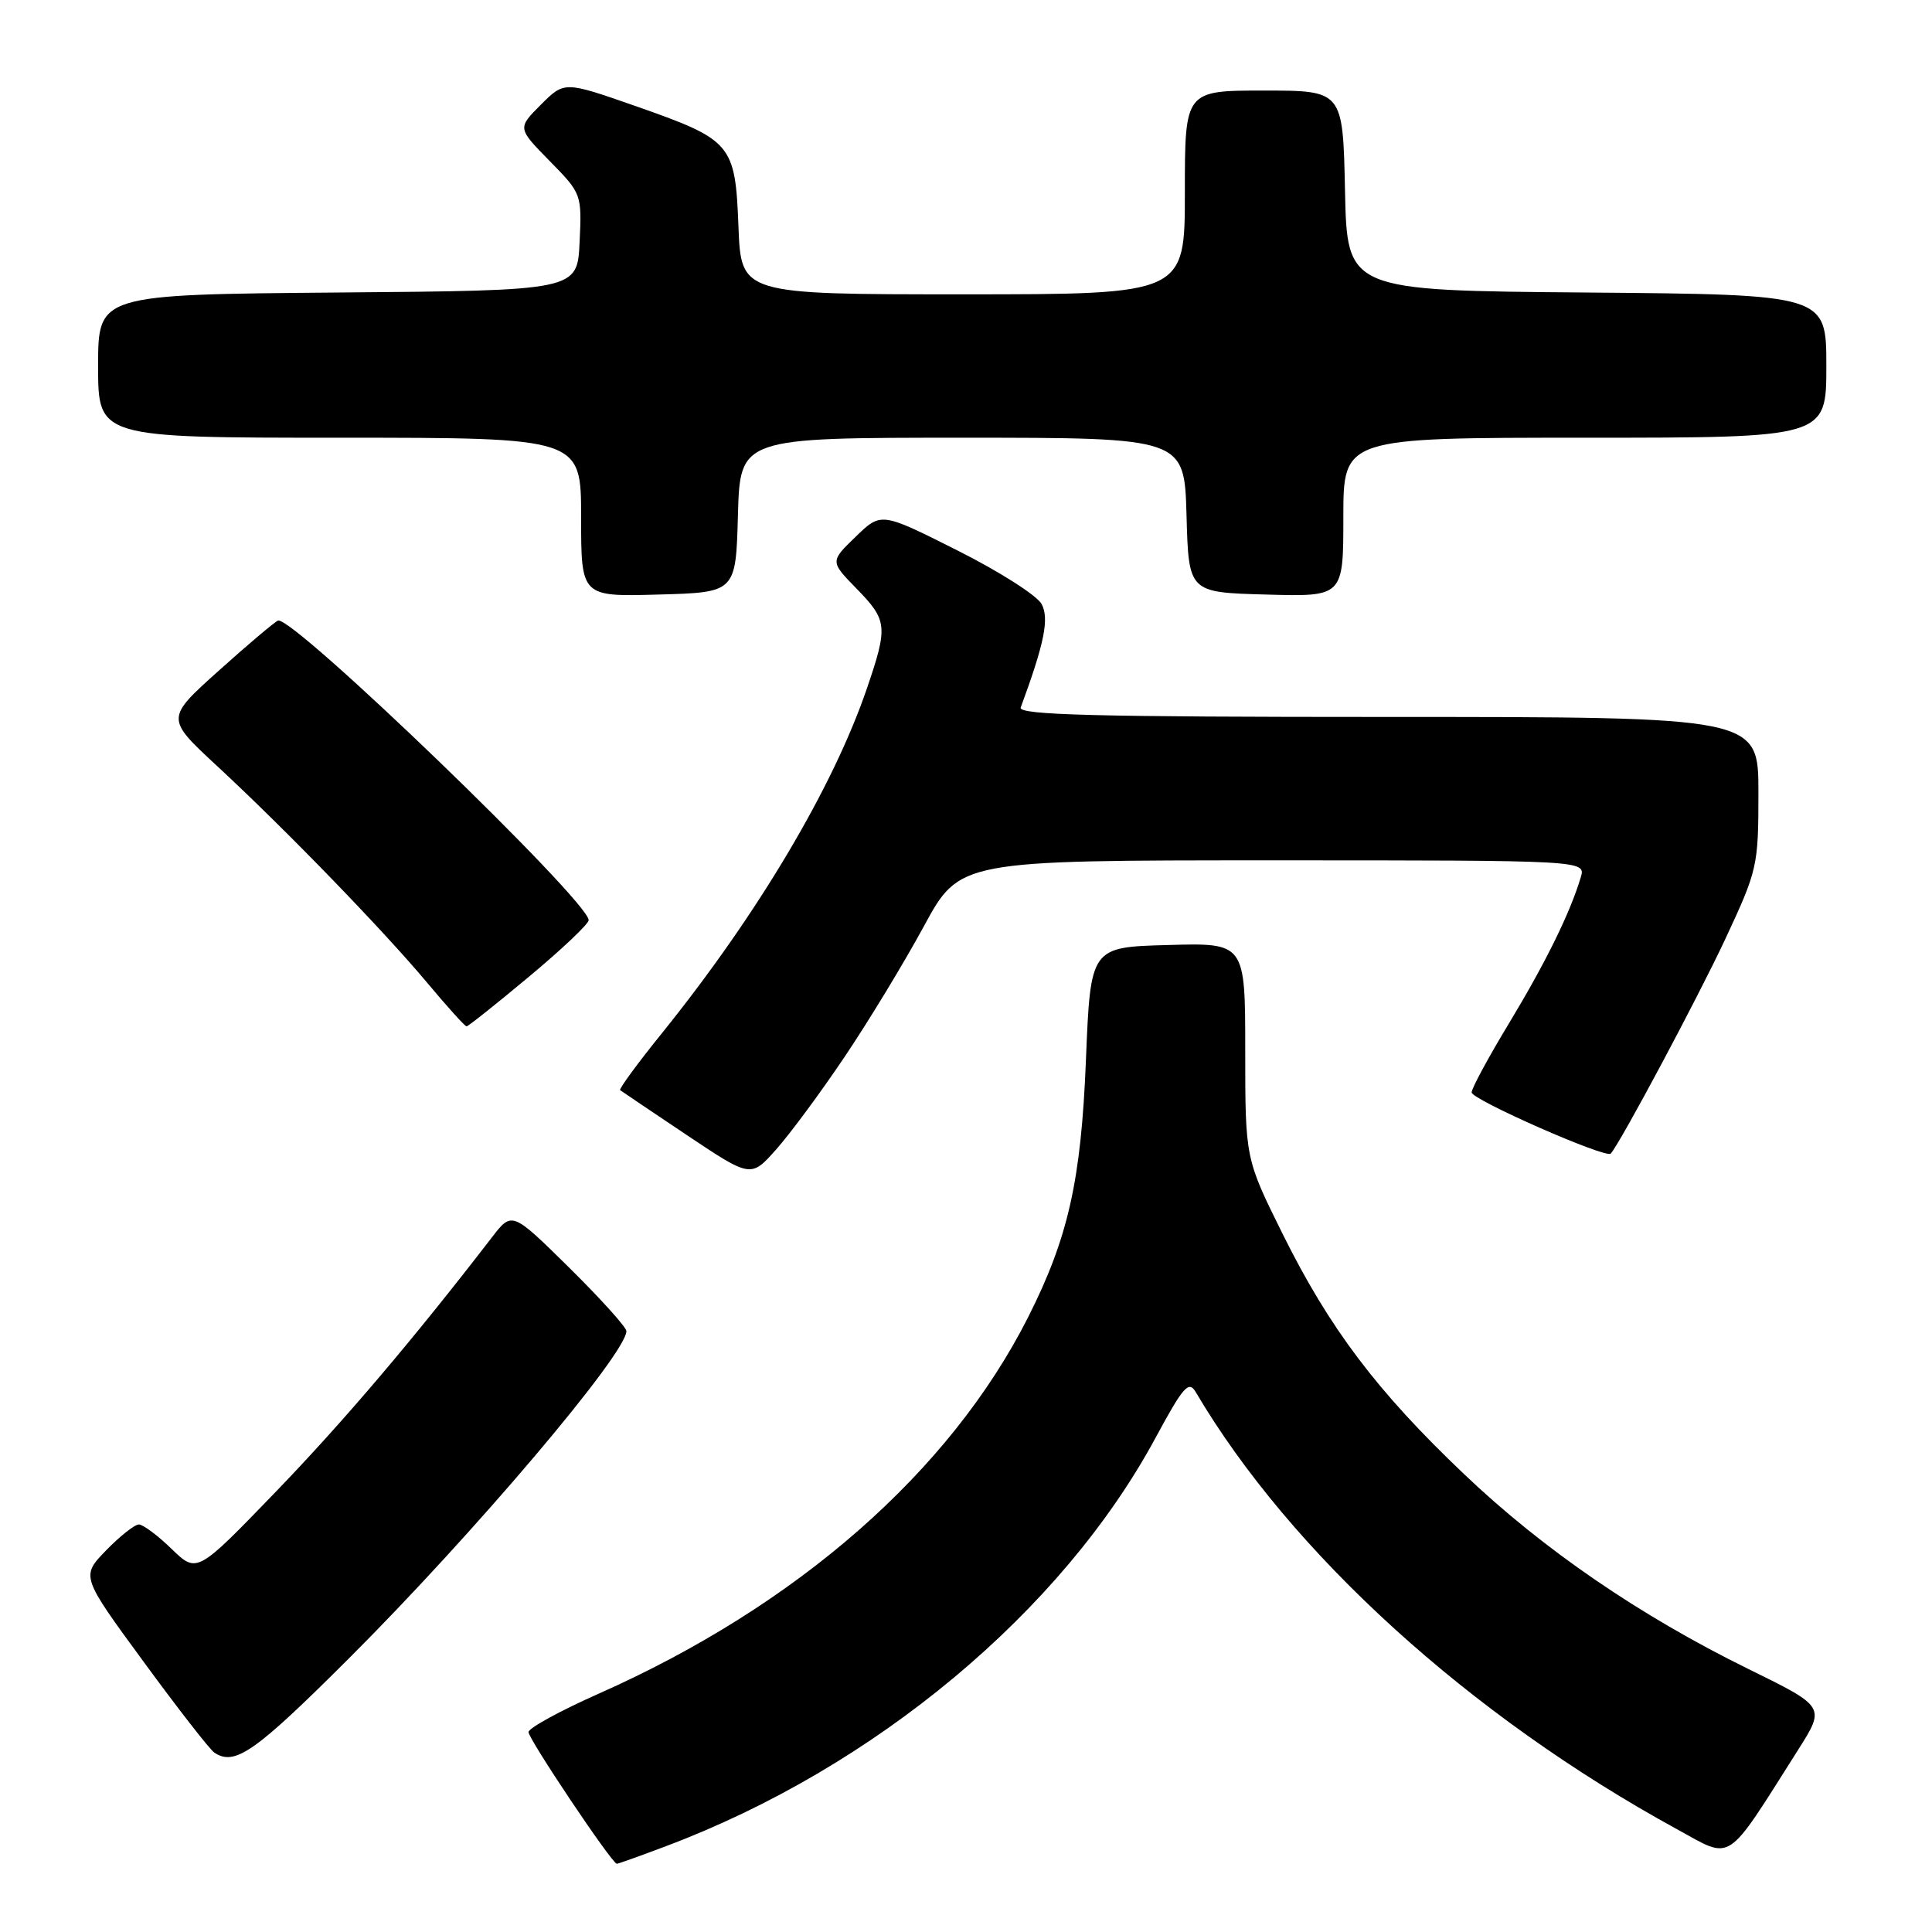 <?xml version="1.0" encoding="UTF-8" standalone="no"?>
<!DOCTYPE svg PUBLIC "-//W3C//DTD SVG 1.1//EN" "http://www.w3.org/Graphics/SVG/1.1/DTD/svg11.dtd" >
<svg xmlns="http://www.w3.org/2000/svg" xmlns:xlink="http://www.w3.org/1999/xlink" version="1.1" viewBox="0 0 256 256">
 <g >
 <path fill="currentColor"
d=" M 88.24 244.63 C 115.89 234.23 140.72 213.51 153.13 190.49 C 156.78 183.73 157.52 182.89 158.43 184.44 C 171.05 205.83 194.75 227.36 222.19 242.37 C 229.68 246.47 228.51 247.24 238.28 231.83 C 241.87 226.16 241.87 226.16 231.69 221.16 C 217.30 214.09 204.49 205.32 194.00 195.33 C 182.46 184.36 176.16 176.01 169.96 163.51 C 165.00 153.51 165.00 153.51 165.00 139.22 C 165.00 124.93 165.00 124.93 154.75 125.22 C 144.50 125.50 144.50 125.50 143.89 140.50 C 143.25 156.44 141.54 164.01 136.25 174.50 C 125.90 194.99 105.64 212.75 79.31 224.43 C 74.26 226.67 70.09 228.95 70.03 229.50 C 69.96 230.33 81.02 246.85 81.73 246.96 C 81.85 246.98 84.78 245.94 88.24 244.63 Z  M 46.23 219.75 C 62.72 203.29 83.00 179.37 83.00 176.38 C 83.00 175.87 79.59 172.09 75.42 167.97 C 67.84 160.50 67.84 160.50 65.17 163.97 C 54.79 177.45 45.56 188.32 36.55 197.66 C 26.10 208.49 26.10 208.49 22.75 205.25 C 20.91 203.46 18.95 202.00 18.40 202.00 C 17.85 202.00 15.89 203.55 14.06 205.43 C 10.73 208.87 10.73 208.87 19.02 220.18 C 23.58 226.41 27.80 231.83 28.40 232.23 C 31.11 234.05 33.78 232.18 46.23 219.75 Z  M 111.94 140.00 C 115.09 135.32 119.80 127.56 122.41 122.75 C 127.16 114.00 127.16 114.00 168.65 114.00 C 210.13 114.00 210.13 114.00 209.46 116.25 C 208.04 120.98 204.87 127.43 200.03 135.46 C 197.26 140.03 195.00 144.21 195.00 144.75 C 195.00 145.71 212.82 153.55 213.43 152.86 C 214.72 151.41 225.00 132.15 228.59 124.47 C 232.88 115.29 233.00 114.76 233.00 105.02 C 233.00 95.00 233.00 95.00 183.89 95.00 C 145.03 95.00 134.88 94.74 135.25 93.75 C 138.39 85.23 139.05 81.97 138.02 80.04 C 137.41 78.91 132.38 75.70 126.83 72.92 C 116.75 67.85 116.75 67.85 113.37 71.13 C 109.99 74.40 109.99 74.40 113.49 77.99 C 117.60 82.20 117.68 82.99 114.86 91.25 C 110.37 104.38 100.37 121.19 87.76 136.84 C 84.50 140.87 81.99 144.30 82.17 144.45 C 82.35 144.59 86.33 147.27 91.00 150.40 C 99.50 156.08 99.50 156.08 102.86 152.29 C 104.71 150.21 108.80 144.68 111.94 140.00 Z  M 70.10 129.41 C 74.45 125.79 78.00 122.42 78.00 121.93 C 78.00 119.38 38.78 81.55 36.84 82.23 C 36.43 82.38 32.90 85.35 29.02 88.84 C 21.95 95.18 21.95 95.18 28.72 101.46 C 37.89 109.95 50.77 123.25 56.63 130.25 C 59.27 133.41 61.61 136.00 61.82 136.00 C 62.03 136.00 65.76 133.04 70.10 129.41 Z  M 97.78 68.25 C 98.07 58.00 98.07 58.00 127.50 58.00 C 156.93 58.00 156.93 58.00 157.22 68.25 C 157.50 78.50 157.50 78.50 167.75 78.78 C 178.00 79.07 178.00 79.07 178.00 68.53 C 178.00 58.00 178.00 58.00 210.00 58.00 C 242.00 58.00 242.00 58.00 242.00 48.51 C 242.00 39.03 242.00 39.03 210.25 38.76 C 178.50 38.50 178.50 38.50 178.22 25.25 C 177.94 12.00 177.94 12.00 167.47 12.00 C 157.00 12.00 157.00 12.00 157.00 25.50 C 157.00 39.00 157.00 39.00 127.60 39.00 C 98.20 39.00 98.20 39.00 97.85 30.03 C 97.42 19.02 97.01 18.54 84.14 14.03 C 74.78 10.76 74.78 10.76 71.67 13.87 C 68.56 16.98 68.56 16.98 72.83 21.33 C 77.07 25.64 77.10 25.74 76.80 32.09 C 76.50 38.50 76.50 38.50 44.75 38.76 C 13.00 39.03 13.00 39.03 13.00 48.51 C 13.00 58.00 13.00 58.00 45.00 58.00 C 77.00 58.00 77.00 58.00 77.00 68.53 C 77.00 79.07 77.00 79.07 87.25 78.78 C 97.50 78.50 97.50 78.50 97.78 68.25 Z "/>
</g>
</svg>
